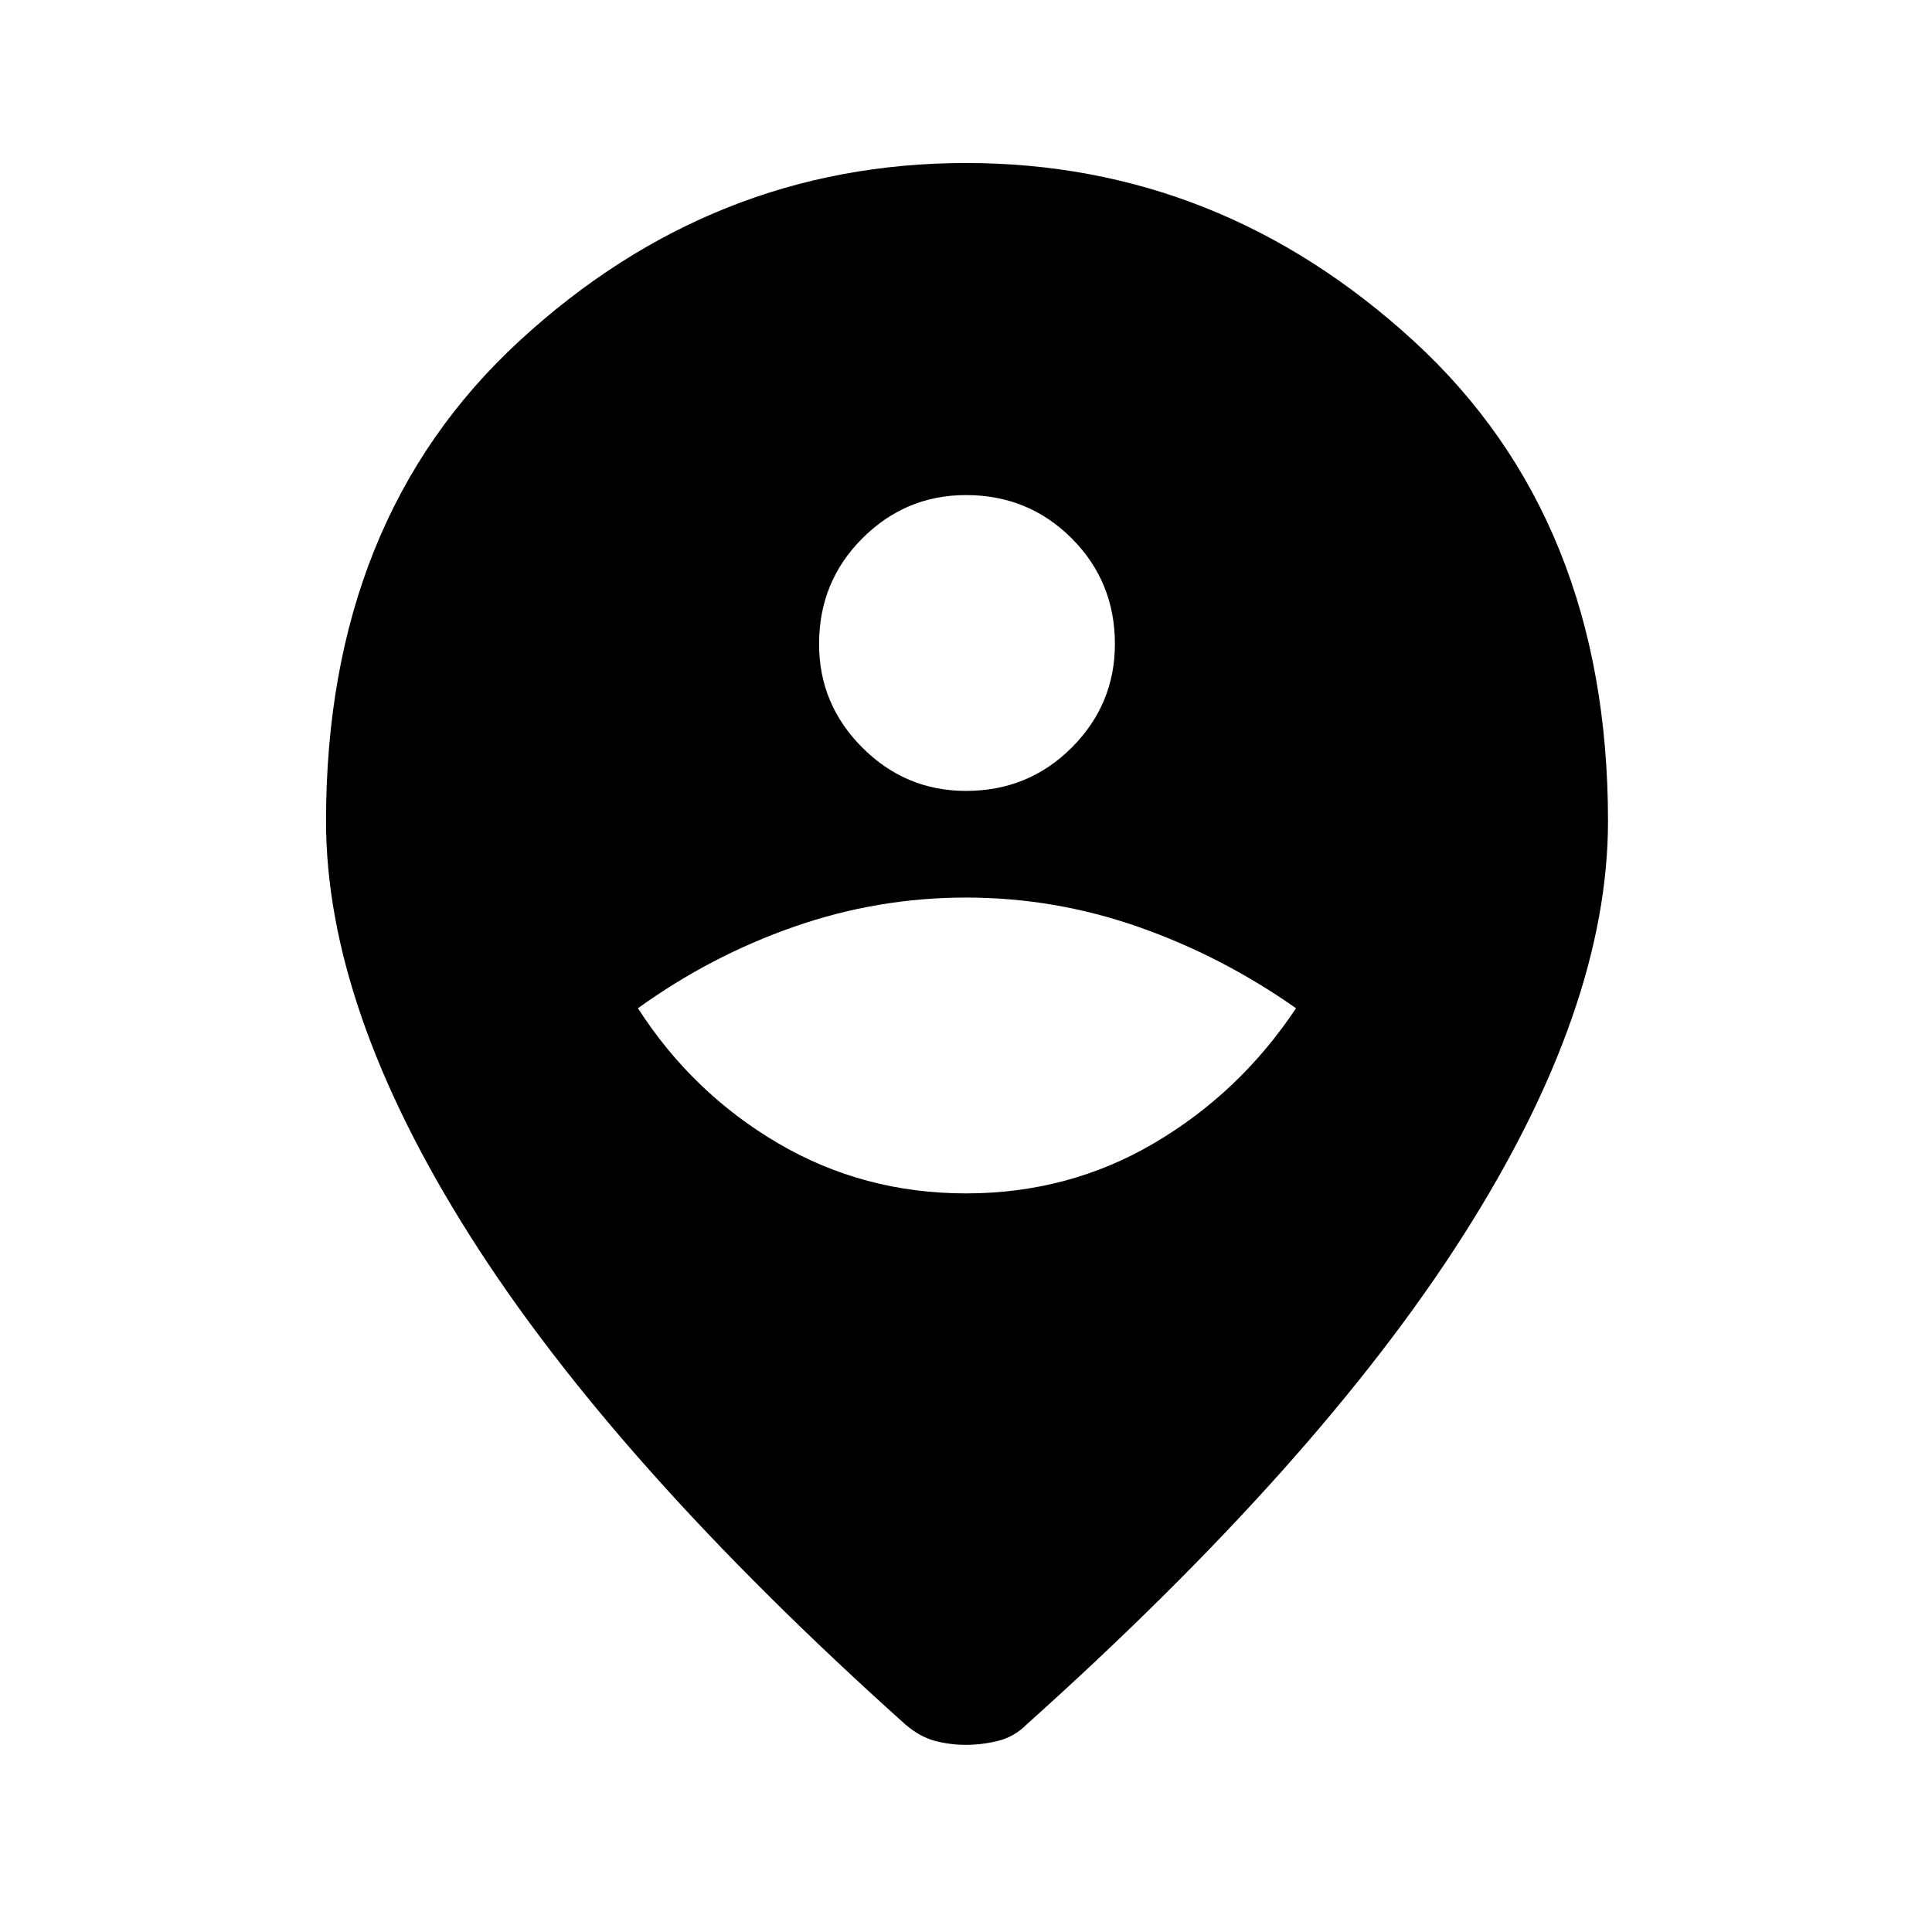 <svg xmlns="http://www.w3.org/2000/svg" height="40" width="40"><path d="M20 24.708q2.125 0 3.896-1.041 1.771-1.042 2.937-2.792-1.541-1.083-3.271-1.687-1.729-.605-3.562-.605-1.833 0-3.562.605-1.73.604-3.23 1.687 1.125 1.75 2.896 2.792 1.771 1.041 3.896 1.041Zm0-8.333q1.292 0 2.188-.896.895-.896.895-2.146 0-1.291-.895-2.187-.896-.896-2.188-.896-1.25 0-2.146.896-.896.896-.896 2.187 0 1.25.896 2.146.896.896 2.146.896Zm0 19.75q-.333 0-.646-.083-.312-.084-.604-.334-6.042-5.416-9.021-10.125Q6.75 20.875 6.75 17q0-6.25 4-9.938 4-3.687 9.25-3.687t9.271 3.687Q33.292 10.75 33.292 17q0 3.875-3 8.583-3 4.709-9.042 10.125-.25.25-.583.334-.334.083-.667.083Z"/></svg>